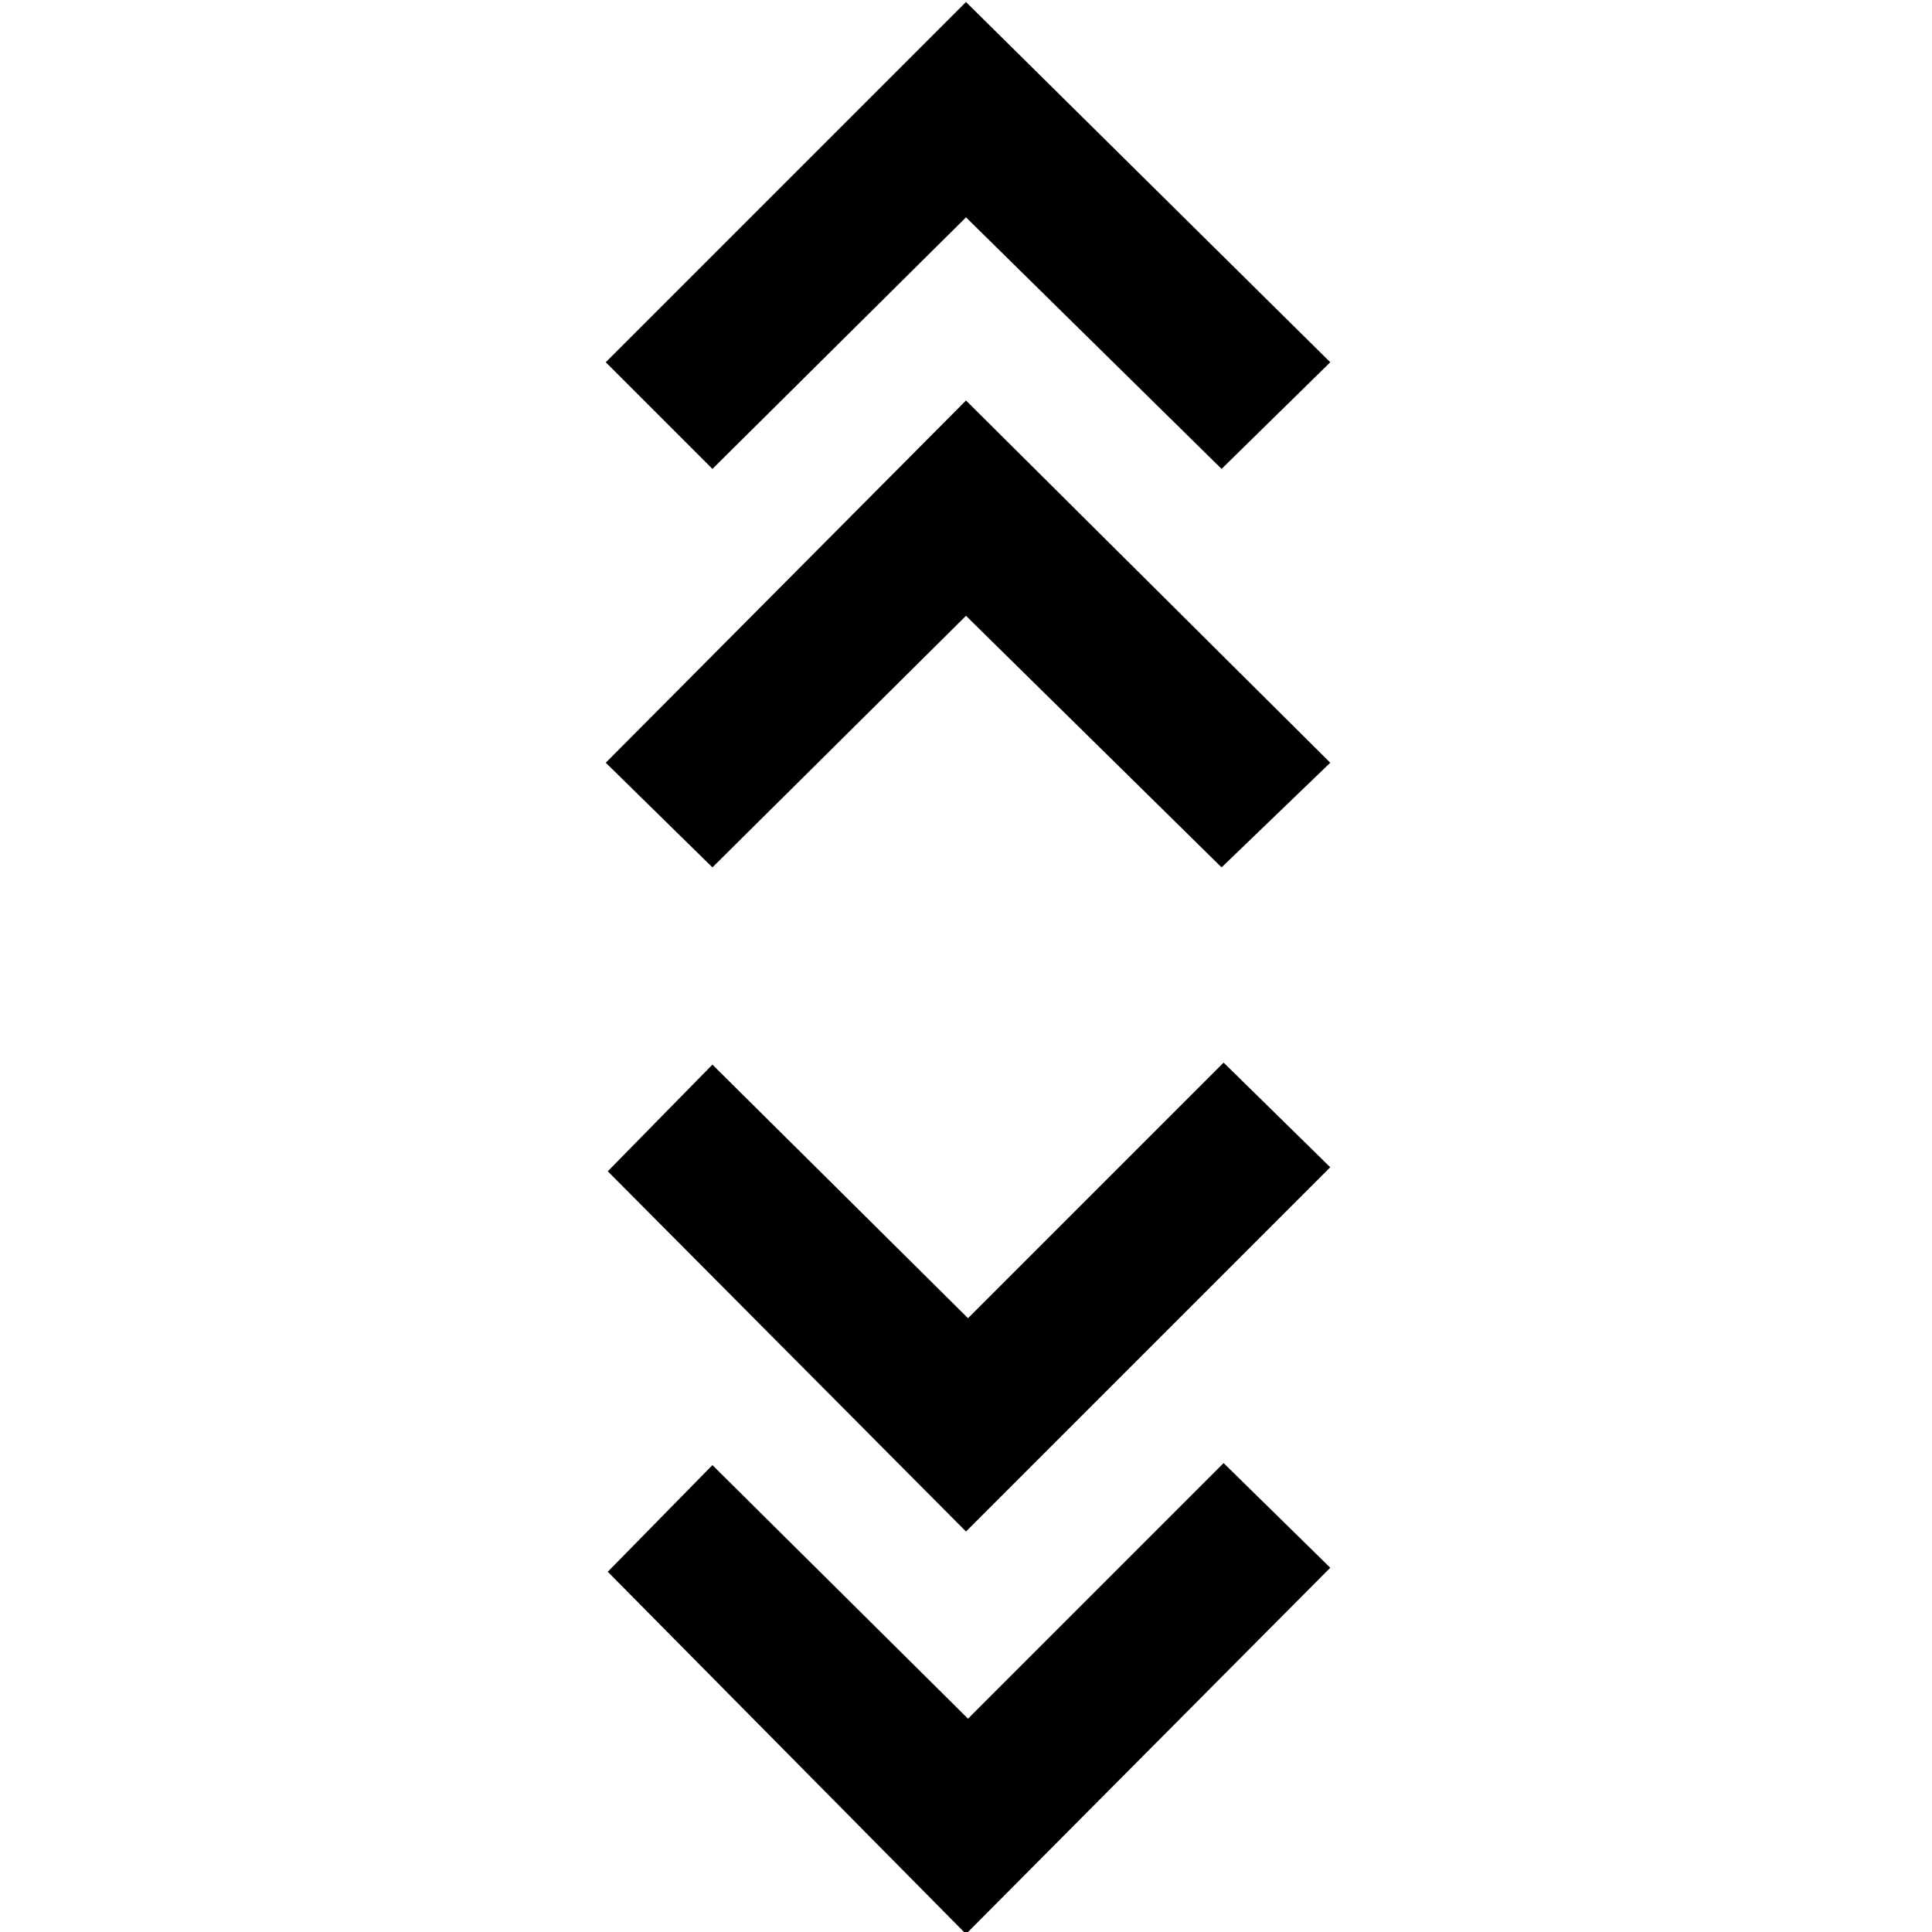 <svg xmlns="http://www.w3.org/2000/svg" height="48" width="48"><path d="m24 48.05-8.9-9 2.6-2.65 6.35 6.3 6.35-6.35 2.65 2.6Zm0-10-8.9-8.95 2.6-2.65 6.35 6.3 6.35-6.35 2.65 2.6Zm-6.3-16.5-2.65-2.6 8.95-9 9.05 9-2.7 2.6L24 15.3Zm0-9.9L15.05 9 24 .05 33.05 9l-2.7 2.65L24 5.4Z"/></svg>